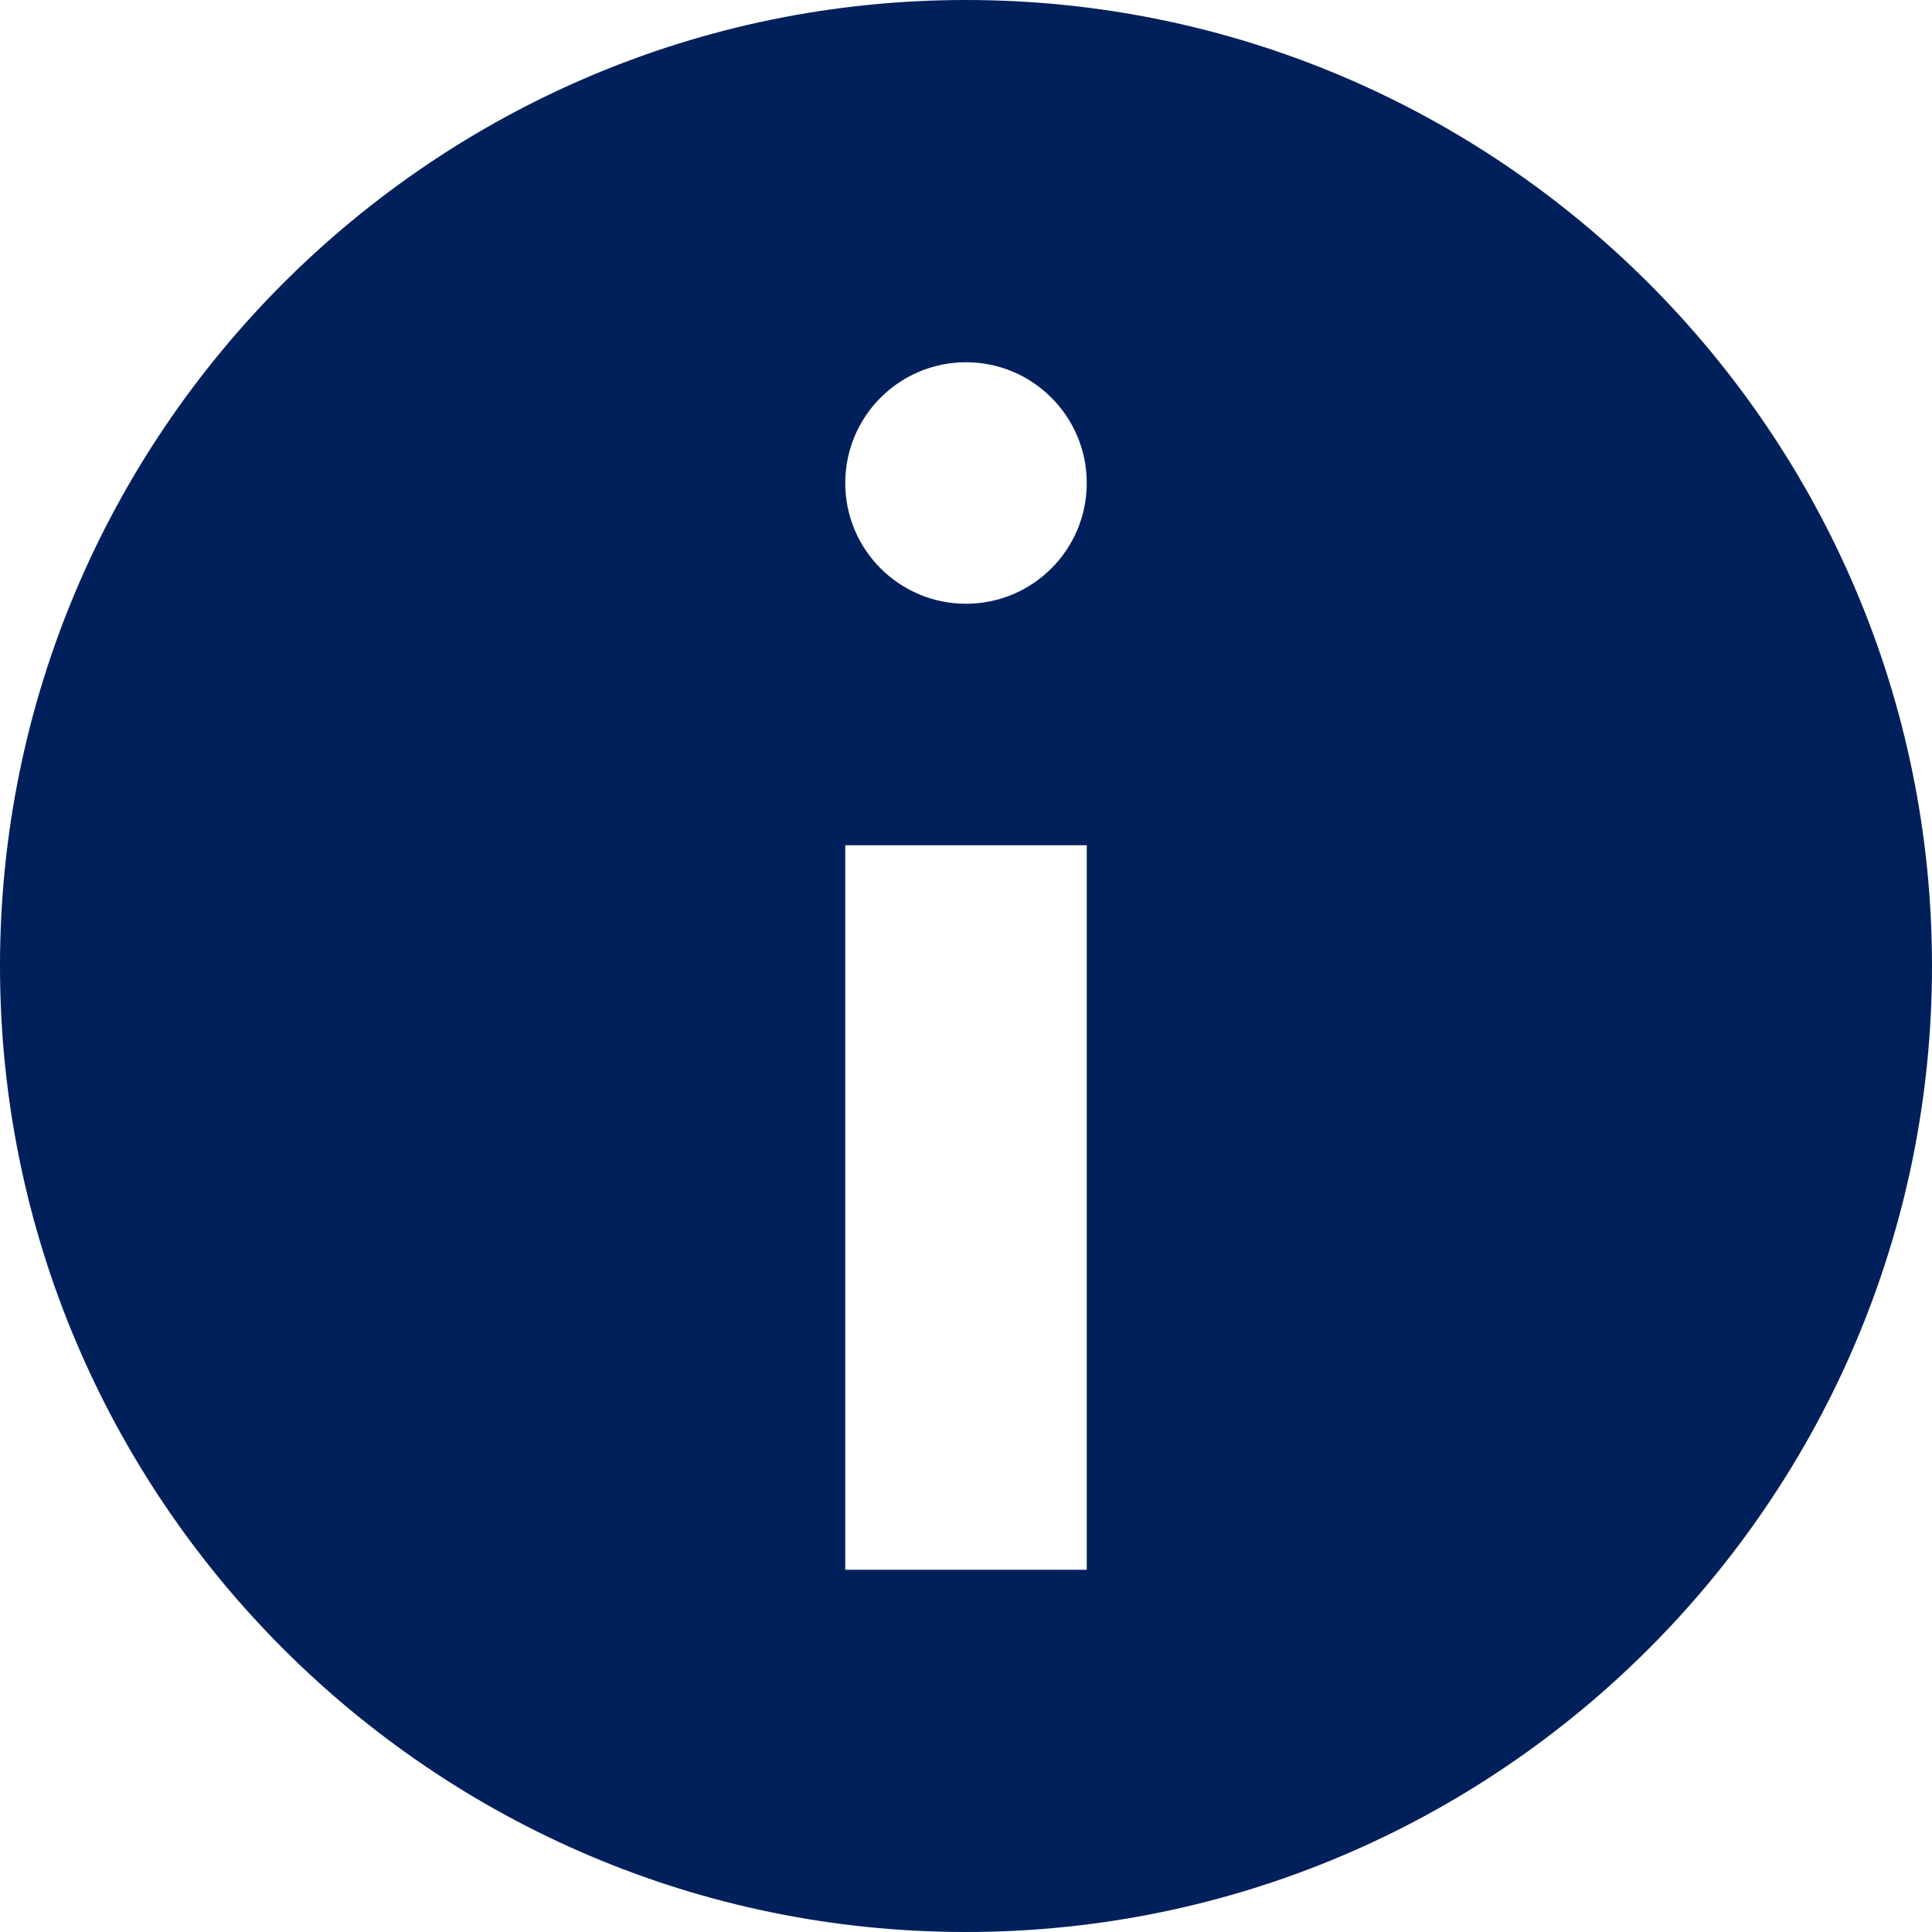 <?xml version="1.0" encoding="UTF-8"?>
<svg width="16px" height="16px" viewBox="0 0 16 16" version="1.1" xmlns="http://www.w3.org/2000/svg" xmlns:xlink="http://www.w3.org/1999/xlink">
    
    <title>Icon/info</title>
    <desc>Created with sketchtool.</desc>
    <g id="Icons" stroke="none" stroke-width="1" fill="none" fill-rule="evenodd">
        <g id="Icon/info" fill="#00205B">
            <path d="M7,13 L9,13 L9,7 L7,7 L7,13 Z M8,3 C8.552,3 9,3.448 9,4 C9,4.553 8.552,5 8,5 C7.448,5 7,4.553 7,4 C7,3.448 7.448,3 8,3 L8,3 Z M7.999,0 C3.588,0 0,3.589 0,8 C0,12.412 3.588,16 7.999,16 C12.411,16 16,12.412 16,8 C16,3.589 12.411,0 7.999,0 L7.999,0 Z" id="Icon-Color"></path>
        </g>
    </g>
</svg>